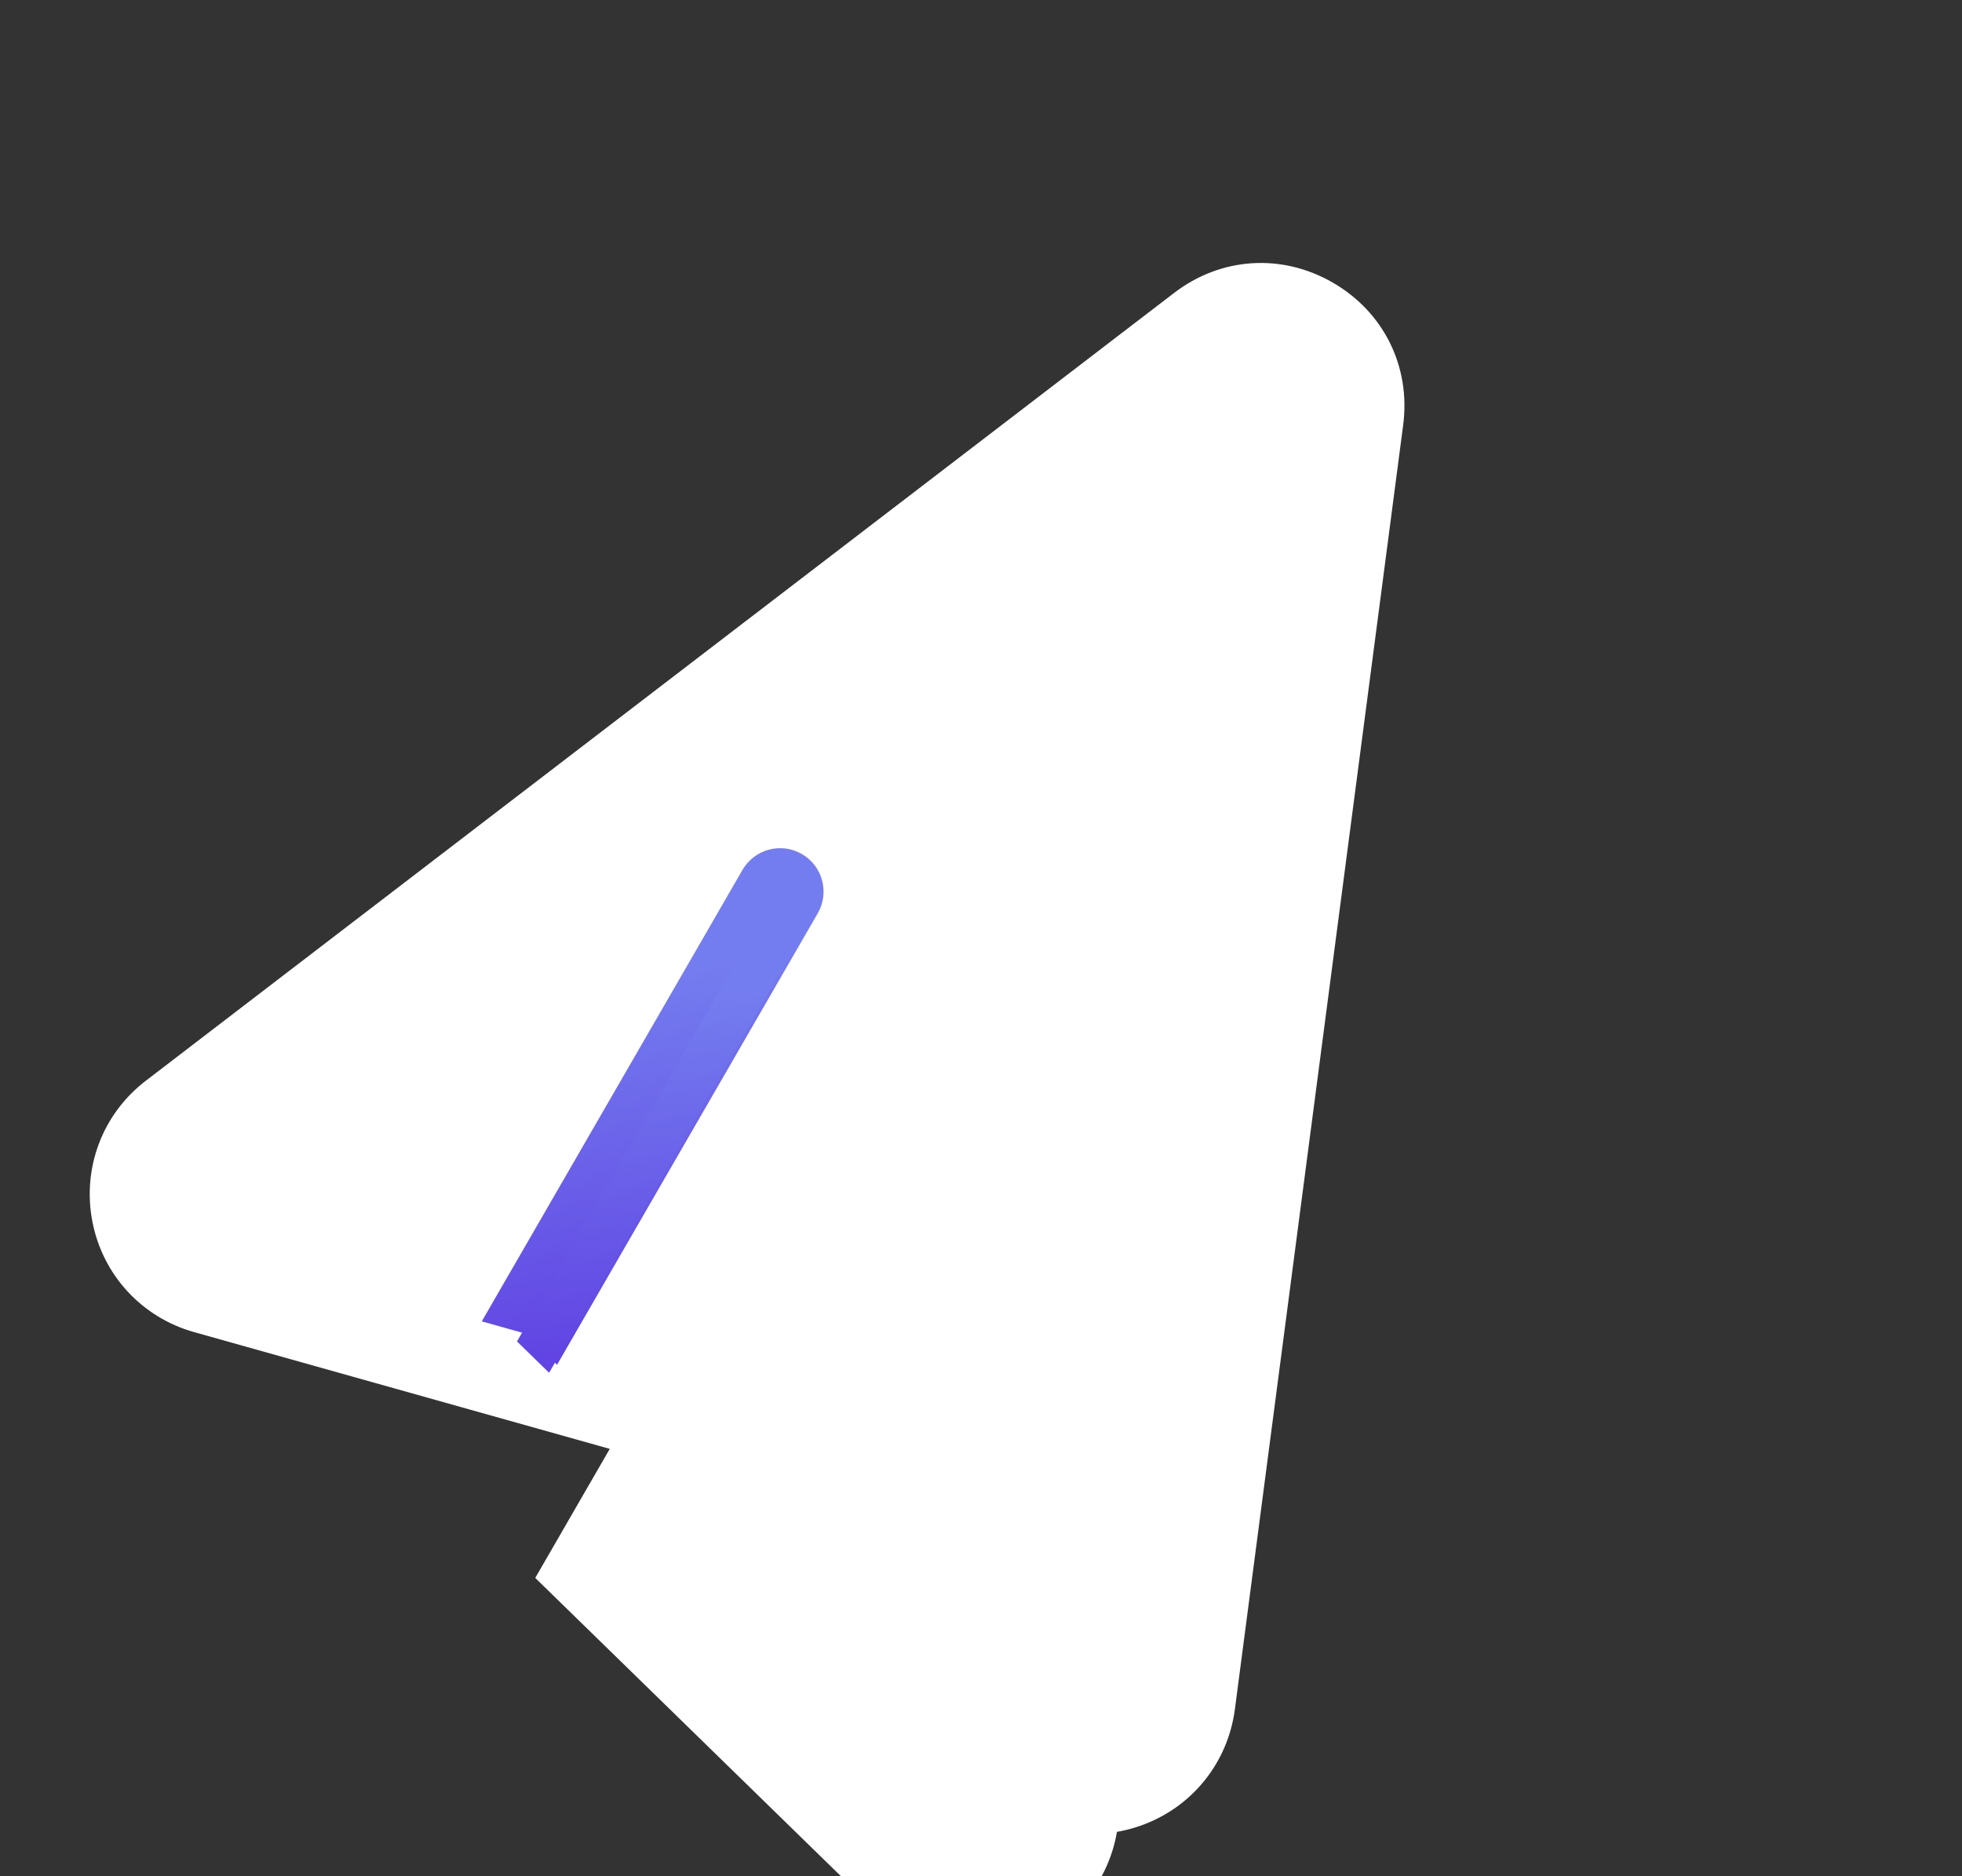 <svg width="92" height="88" viewBox="0 0 92 88" fill="none" xmlns="http://www.w3.org/2000/svg" xmlns:xlink="http://www.w3.org/1999/xlink">
<rect x="0" y="0" width="92" height="88" fill="#333333" stroke="none"/>
<path d="M79.879,43.365C79.879,46.13 78.293,48.507 75.738,49.567L19.633,72.848C17.32,73.808 14.64,73.431 12.664,71.722C10.73,70.047 9.921,67.465 10.554,64.986L15.548,45.402L16.066,43.365L15.548,41.328L10.554,21.744C9.921,19.265 10.73,16.683 12.664,15.009C14.577,13.354 17.245,12.892 19.633,13.883L75.738,37.164C78.293,38.223 79.879,40.6 79.879,43.365Z" transform="rotate(-60 45.11 43.365)" fill="#FFFFFF"/>
<path d="M23.048,43.393L18.054,62.977C17.421,65.456 18.23,68.038 20.164,69.712C22.14,71.422 24.82,71.798 27.133,70.838L83.238,47.557C85.793,46.498 87.379,44.121 87.379,41.356L23.567,41.356L23.048,43.393Z" transform="rotate(-60 52.61 56.356)" fill="#FFFFFF"/>
<path d="M44.221,51.525C44.221,52.649 43.309,53.562 42.183,53.562L17.734,53.562L18.253,51.525L17.734,49.487L42.183,49.487C43.309,49.487 44.221,50.4 44.221,51.525Z" transform="rotate(-60 30.977 51.525)" fill="url(#pf_0_1_494)"/>
<path d="M18.244,53.426L42.693,53.426C43.819,53.426 44.73,52.513 44.73,51.388L18.763,51.388L18.244,53.426Z" transform="rotate(-60 31.487 52.407)" fill="url(#pf_0_1_495)"/>
<defs>
<linearGradient id="pf_0_1_494" x1="34.815" y1="47.088" x2="20.527" y2="59.911" gradientUnits="userSpaceOnUse">
<stop stop-color="#747DEF"/>
<stop offset="1" stop-color="#5E3BE1"/>
</linearGradient>
<linearGradient id="pf_0_1_495" x1="35.806" y1="48.803" x2="20.527" y2="59.911" gradientUnits="userSpaceOnUse">
<stop stop-color="#747DEF"/>
<stop offset="1" stop-color="#5E3BE1"/>
</linearGradient>
</defs>
</svg>
